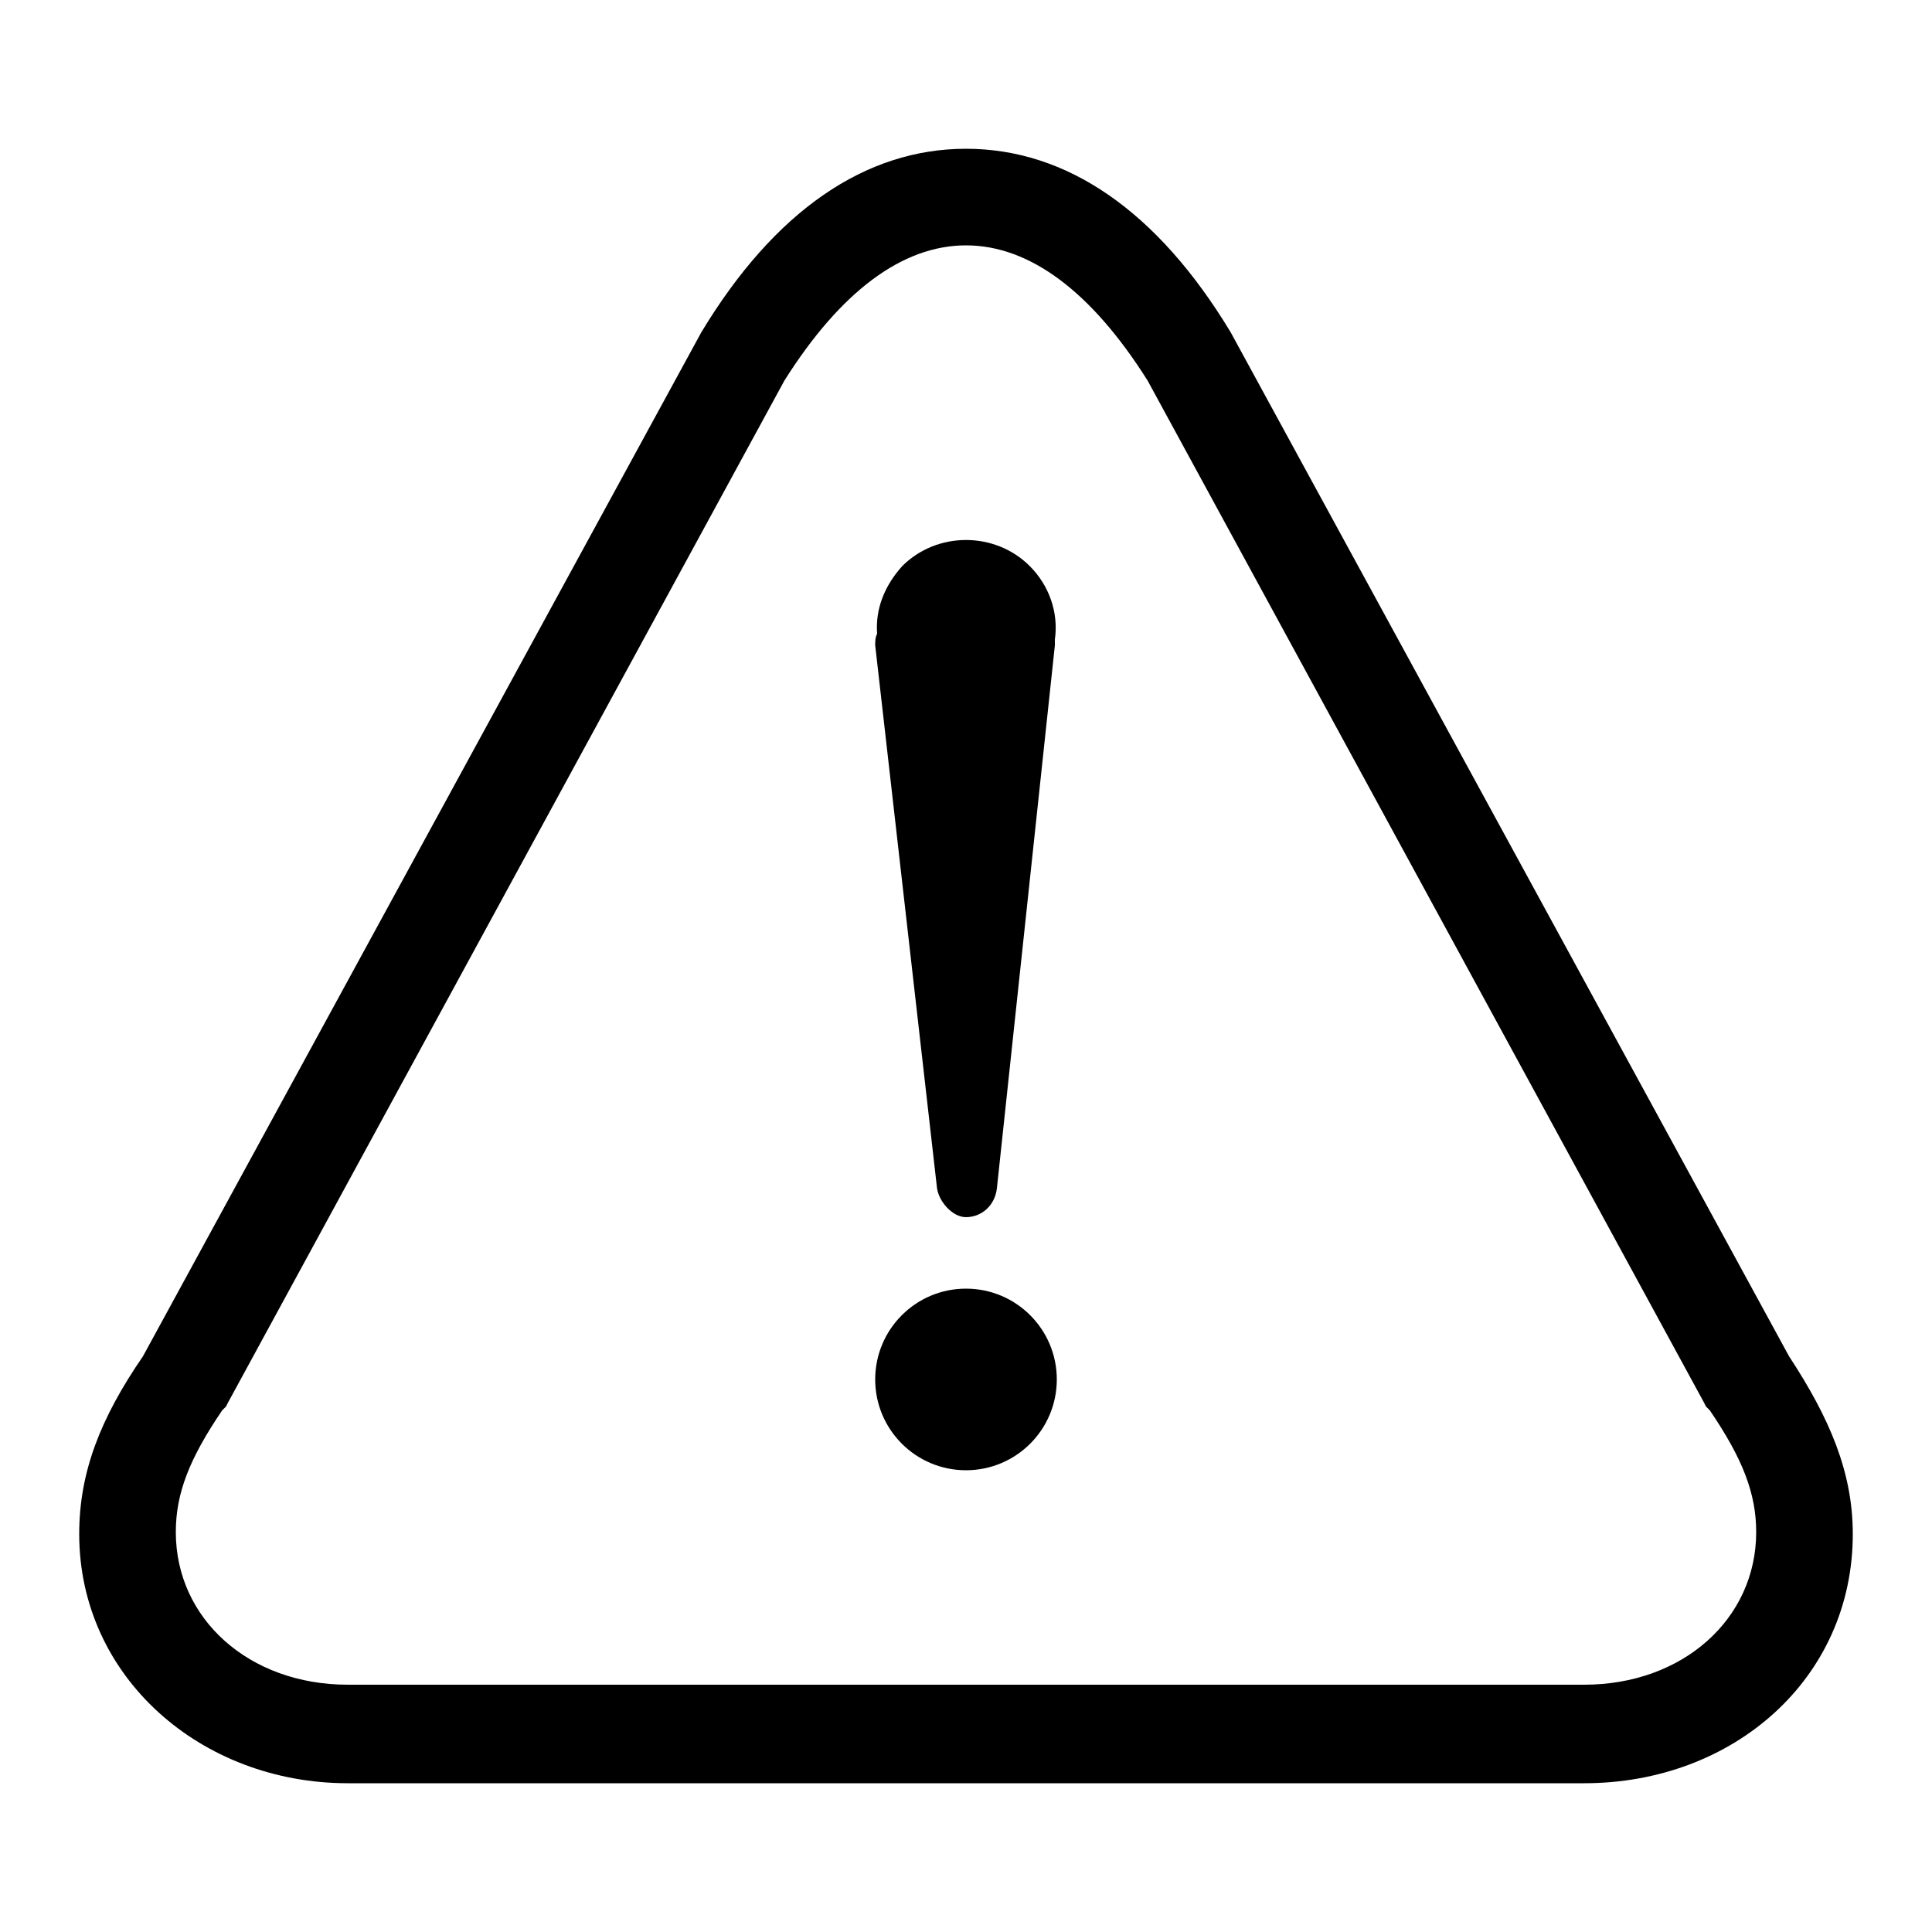<svg height='300px' width='300px'  fill="#000000" xmlns="http://www.w3.org/2000/svg" xmlns:xlink="http://www.w3.org/1999/xlink" version="1.1" x="0px" y="0px" viewBox="0 0 100 100" style="enable-background:new 0 0 100 100;" xml:space="preserve"><path d="M50,12.7c3.3,0,6.5,2.4,9.4,7l28.8,52.9l0.1,0.2l0.2,0.2c1.7,2.5,2.4,4.3,2.4,6.3c0,4.5-3.8,7.9-8.9,7.9H18  c-5.1,0-8.9-3.4-8.9-7.9c0-2,0.7-3.8,2.4-6.3l0.2-0.2l0.1-0.2l28.8-52.9C43.5,15.1,46.7,12.7,50,12.7 M50,7.7  c-5.2,0-9.9,3.2-13.7,9.5l-28.9,53c-2.2,3.2-3.3,6-3.3,9.2c0,7.4,6.3,12.9,13.9,12.9h64c7.7,0,13.9-5.4,13.9-12.9  c0-3.2-1.2-6-3.3-9.2l-28.9-53C59.9,10.9,55.2,7.7,50,7.7L50,7.7z"></path><path d="M45.4,32.8c-0.1-1.3,0.4-2.5,1.3-3.5c1.8-1.8,4.8-1.8,6.6,0c1,1,1.5,2.4,1.3,3.8c0,0.1,0,0.2,0,0.3l-3,28.1  C51.5,62.4,50.8,63,50,63c-0.7,0-1.4-0.8-1.5-1.5l-3.2-28.1C45.3,33.2,45.3,33,45.4,32.8z"></path><circle cx="50" cy="71.4" r="4.7"></circle></svg>
